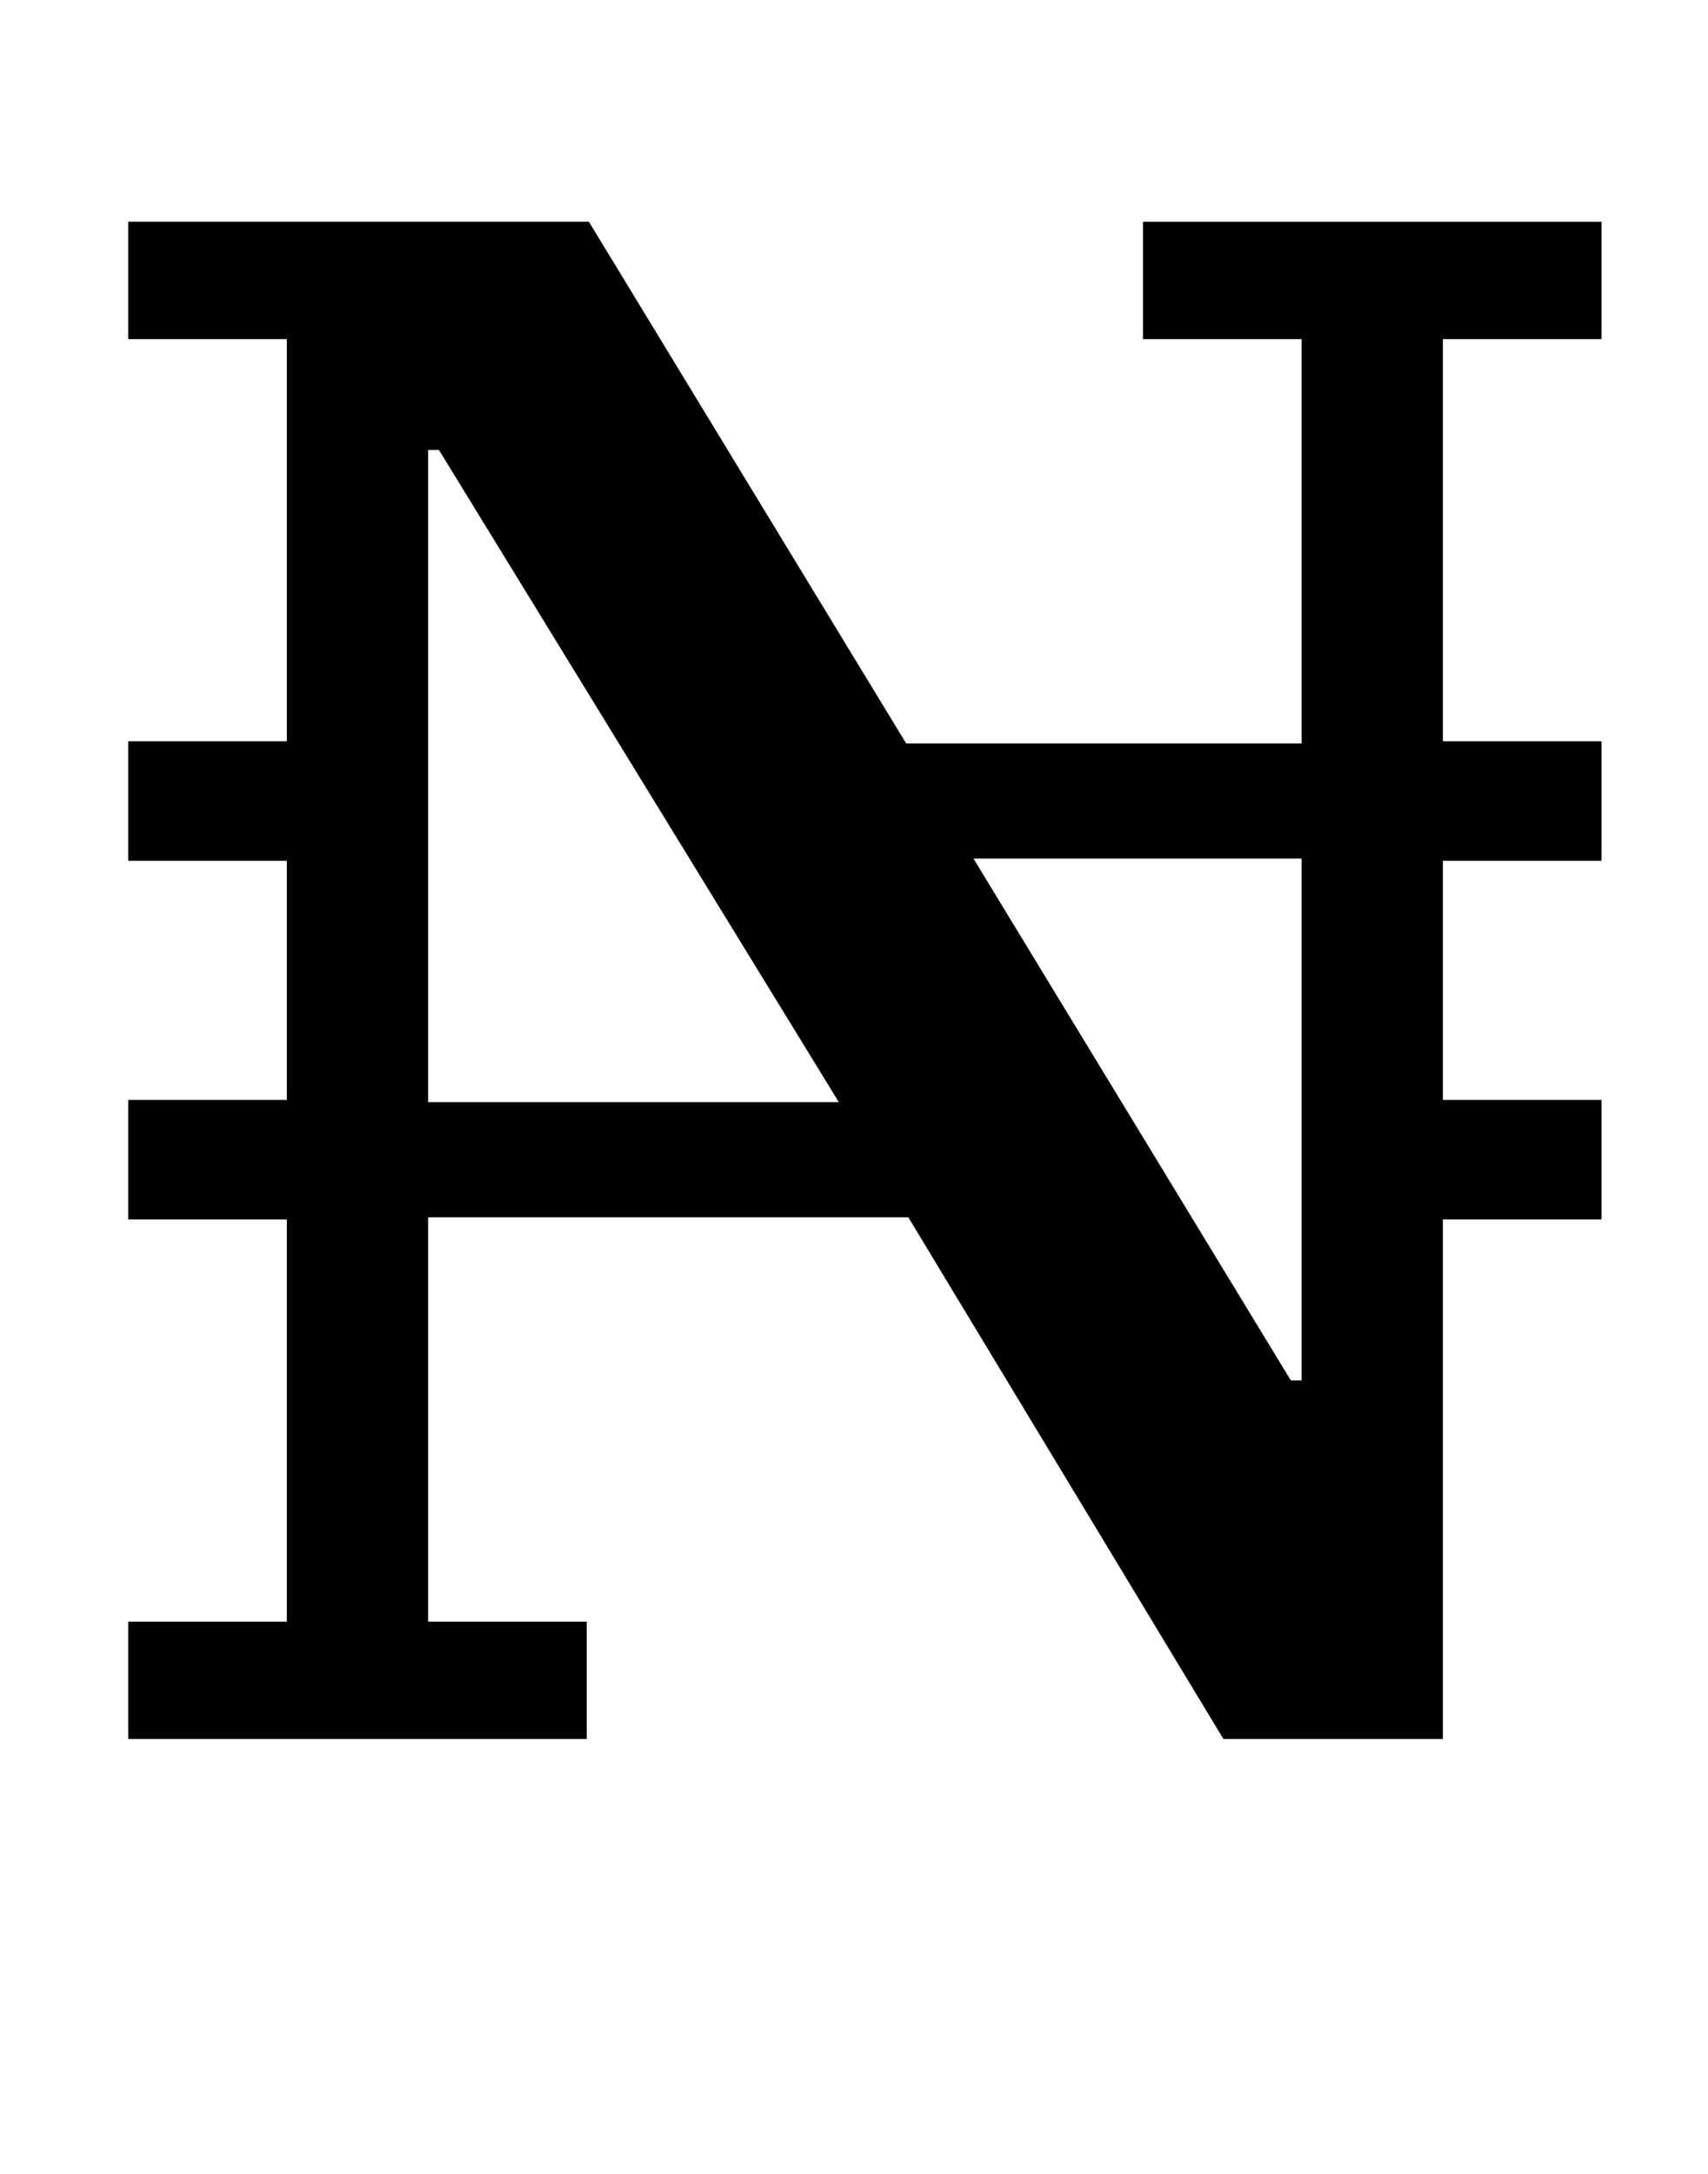 <?xml version="1.0" standalone="no"?>
<!DOCTYPE svg PUBLIC "-//W3C//DTD SVG 1.1//EN" "http://www.w3.org/Graphics/SVG/1.1/DTD/svg11.dtd" >
<svg xmlns="http://www.w3.org/2000/svg" xmlns:xlink="http://www.w3.org/1999/xlink" version="1.1" viewBox="-10 0 786 1000">
  <g transform="matrix(1 0 0 -1 0 800)">
   <path fill="currentColor"
d="M49 54h73v185h-73v55h73v110h-73v55h73v185h-73v54h212l146 -240h182v186h-73v54h211v-54h-73v-185h73v-55h-73v-110h73v-55h-73v-239h-101l-145 240h-221v-186h73v-54h-211v54zM187 293h189l-184 300h-5v-300zM584 165h5v240h-151z" />
  </g>

</svg>
